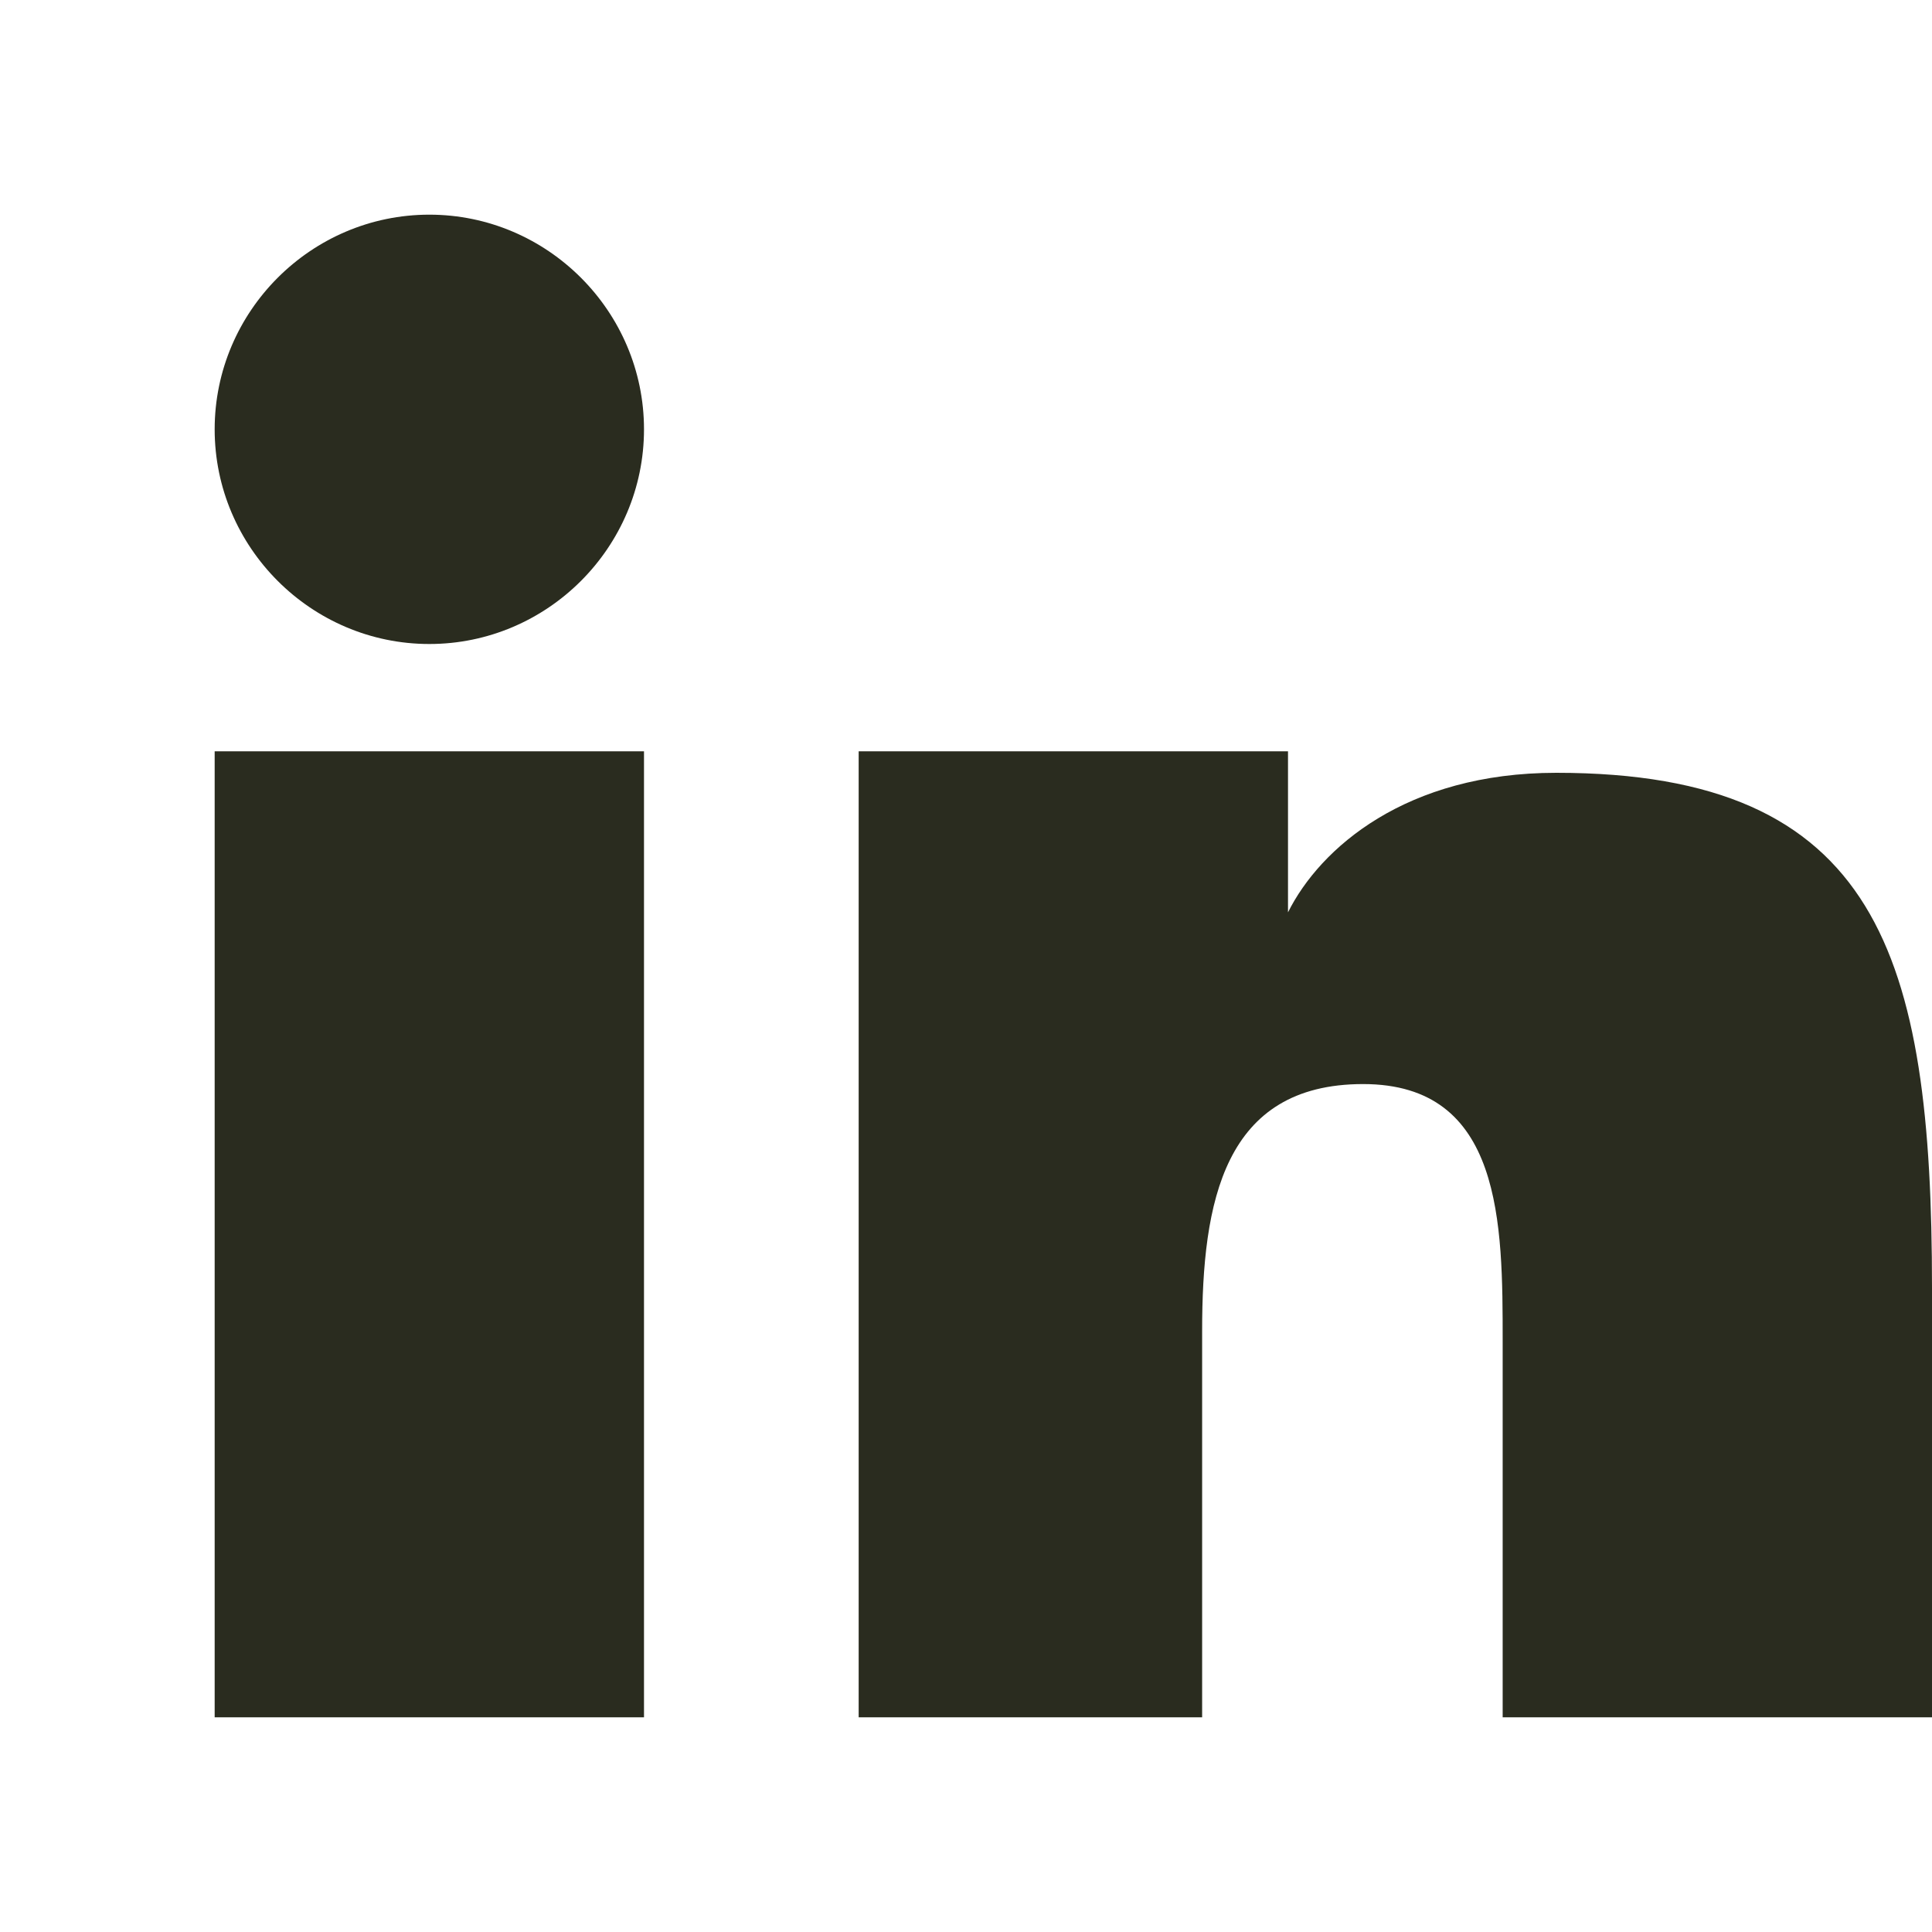 <svg width="18" height="18" viewBox="0 0 18 18" fill="none" xmlns="http://www.w3.org/2000/svg">
<path d="M4 2C2.9 2 2 2.9 2 4C2 5.1 2.9 6 4 6C5.1 6 6 5.1 6 4C6 2.9 5.1 2 4 2ZM2 7H6V16H2V7ZM8 7H12V8.5H12C12.3 7.9 13.1 7.2 14.5 7.2C17.5 7.2 18 8.9 18 12V16H14V12.5C14 11.4 14 10.1 12.7 10.1C11.4 10.1 11.2 11.2 11.2 12.4V16H8V7Z" fill="#2A2C1F"/>
</svg>
